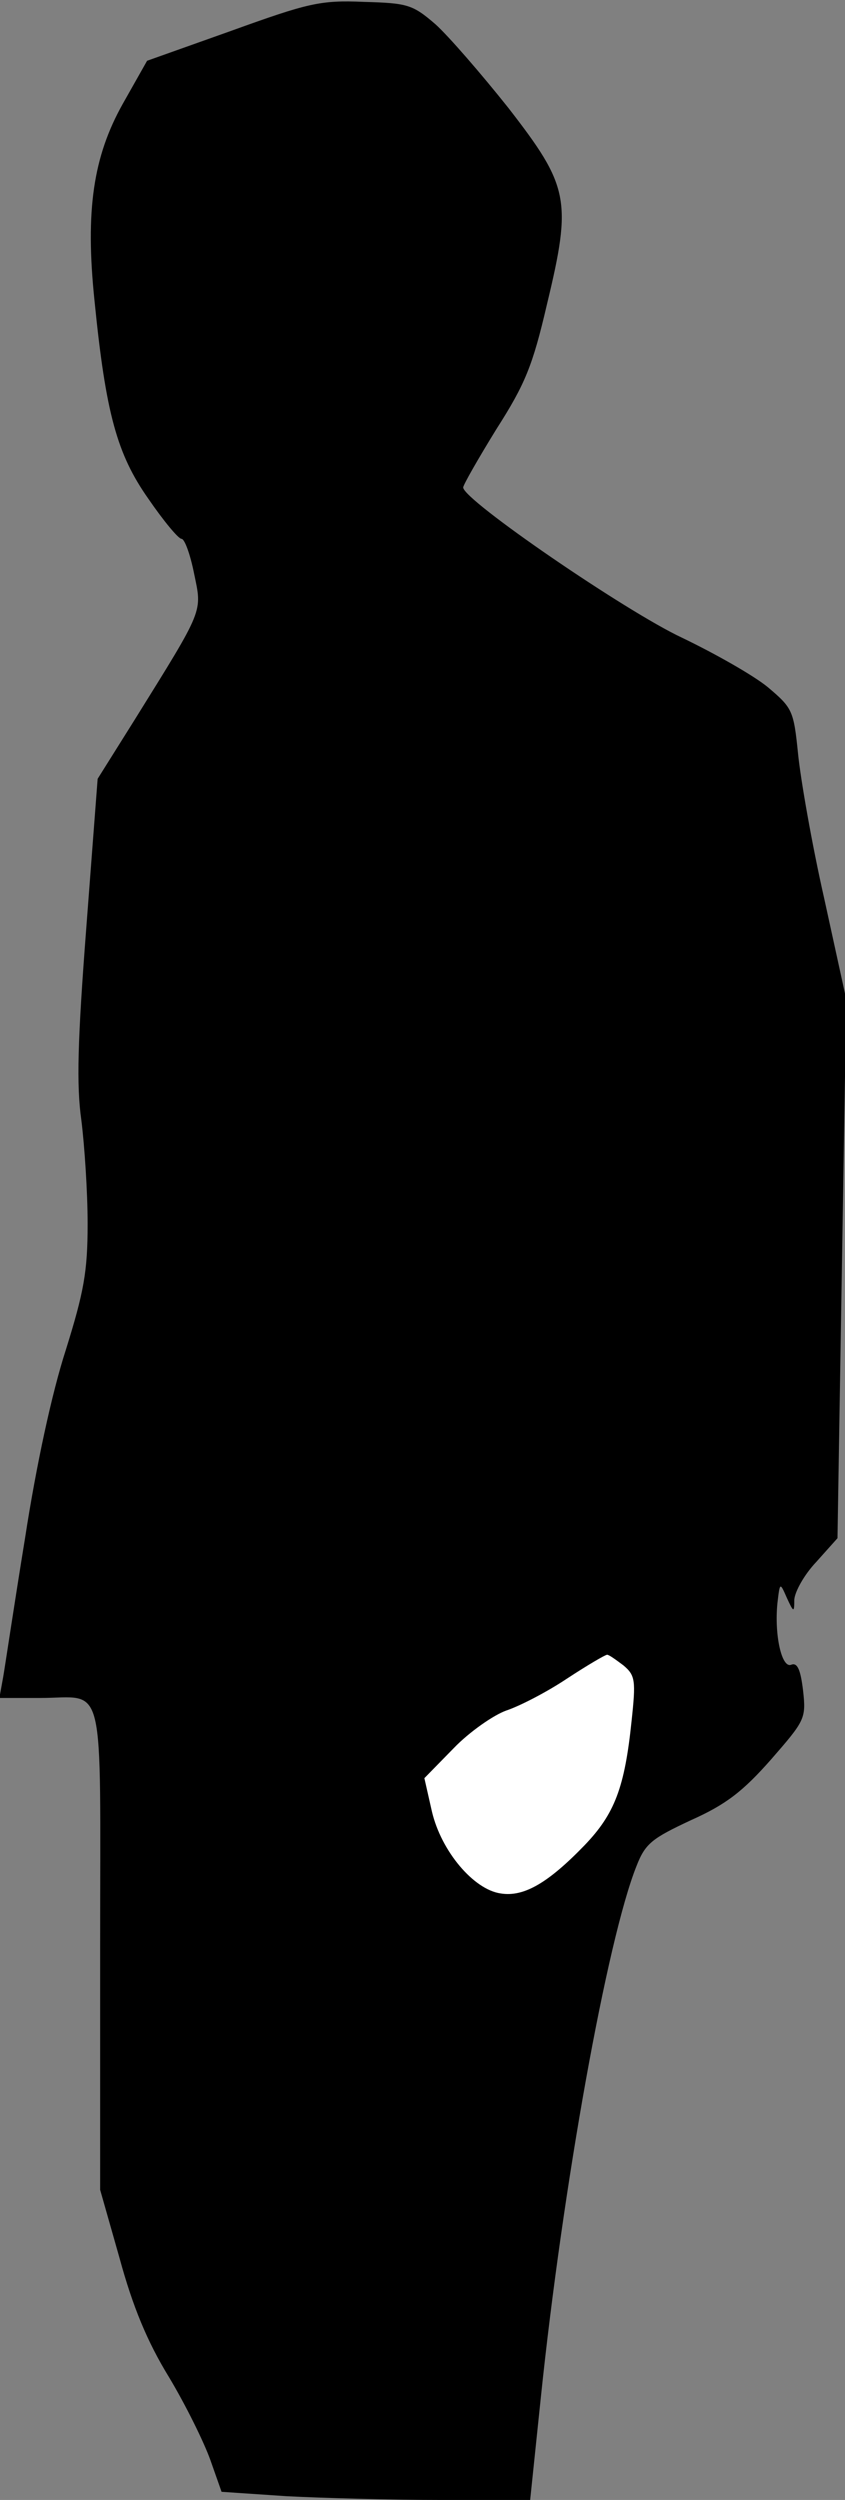 <?xml version="1.0" standalone="no"?>
<!DOCTYPE svg PUBLIC "-//W3C//DTD SVG 20010904//EN"
 "http://www.w3.org/TR/2001/REC-SVG-20010904/DTD/svg10.dtd">
<svg version="1.0" xmlns="http://www.w3.org/2000/svg"
 width="135pt" height="399pt" viewBox="0 0 135 399"
 preserveAspectRatio="xMidYMid meet">
<rect x="0" y="0" width="135" height="399" fill="#808080" stroke="none"/>
<g transform="translate(0,399) scale(0.1,-0.1)"
fill="#000000" stroke="none">
<path fill="#000000" stroke="none" d="M370 3941 l-135 -48 -39 -69 c-47 -84
-60 -170 -45 -314 18 -180 36 -245 86 -316 24 -35 48 -64 53 -64 5 0 14 -25
20 -55 13 -63 17 -54 -95 -234 l-59 -94 -18 -236 c-14 -182 -16 -253 -8 -309
5 -40 10 -114 10 -165 0 -77 -6 -109 -35 -202 -22 -68 -47 -183 -65 -300 -17
-104 -32 -205 -35 -222 l-6 -33 65 0 c106 0 96 41 96 -399 l0 -386 31 -109
c21 -77 44 -133 79 -190 27 -45 56 -104 66 -132 l18 -51 104 -7 c58 -3 169 -6
247 -6 l142 0 17 163 c35 337 106 732 153 849 14 36 25 44 87 73 56 25 83 46
128 97 54 62 56 65 51 110 -4 33 -9 45 -19 41 -15 -6 -27 47 -22 98 4 34 4 34
15 9 11 -24 12 -24 12 -3 1 13 16 40 35 60 l34 38 7 430 7 430 -35 160 c-20
88 -38 192 -42 232 -7 69 -9 73 -48 106 -23 19 -85 54 -137 79 -90 42 -350
220 -350 240 0 4 24 46 53 93 46 72 58 101 81 200 40 166 35 188 -62 313 -43
54 -95 114 -116 133 -37 32 -45 34 -115 36 -69 3 -89 -2 -211 -46z"/>
<path fill="#ffffff" stroke="none" d="M996 1332 c19 -16 20 -24 13 -89 -11
-106 -27 -148 -75 -198 -58 -60 -97 -83 -134 -77 -43 6 -95 67 -110 131 l-12
53 47 48 c25 26 64 53 84 60 21 7 64 29 97 51 32 21 61 38 64 38 3 0 14 -8 26
-17z"/>
</g>
</svg>
